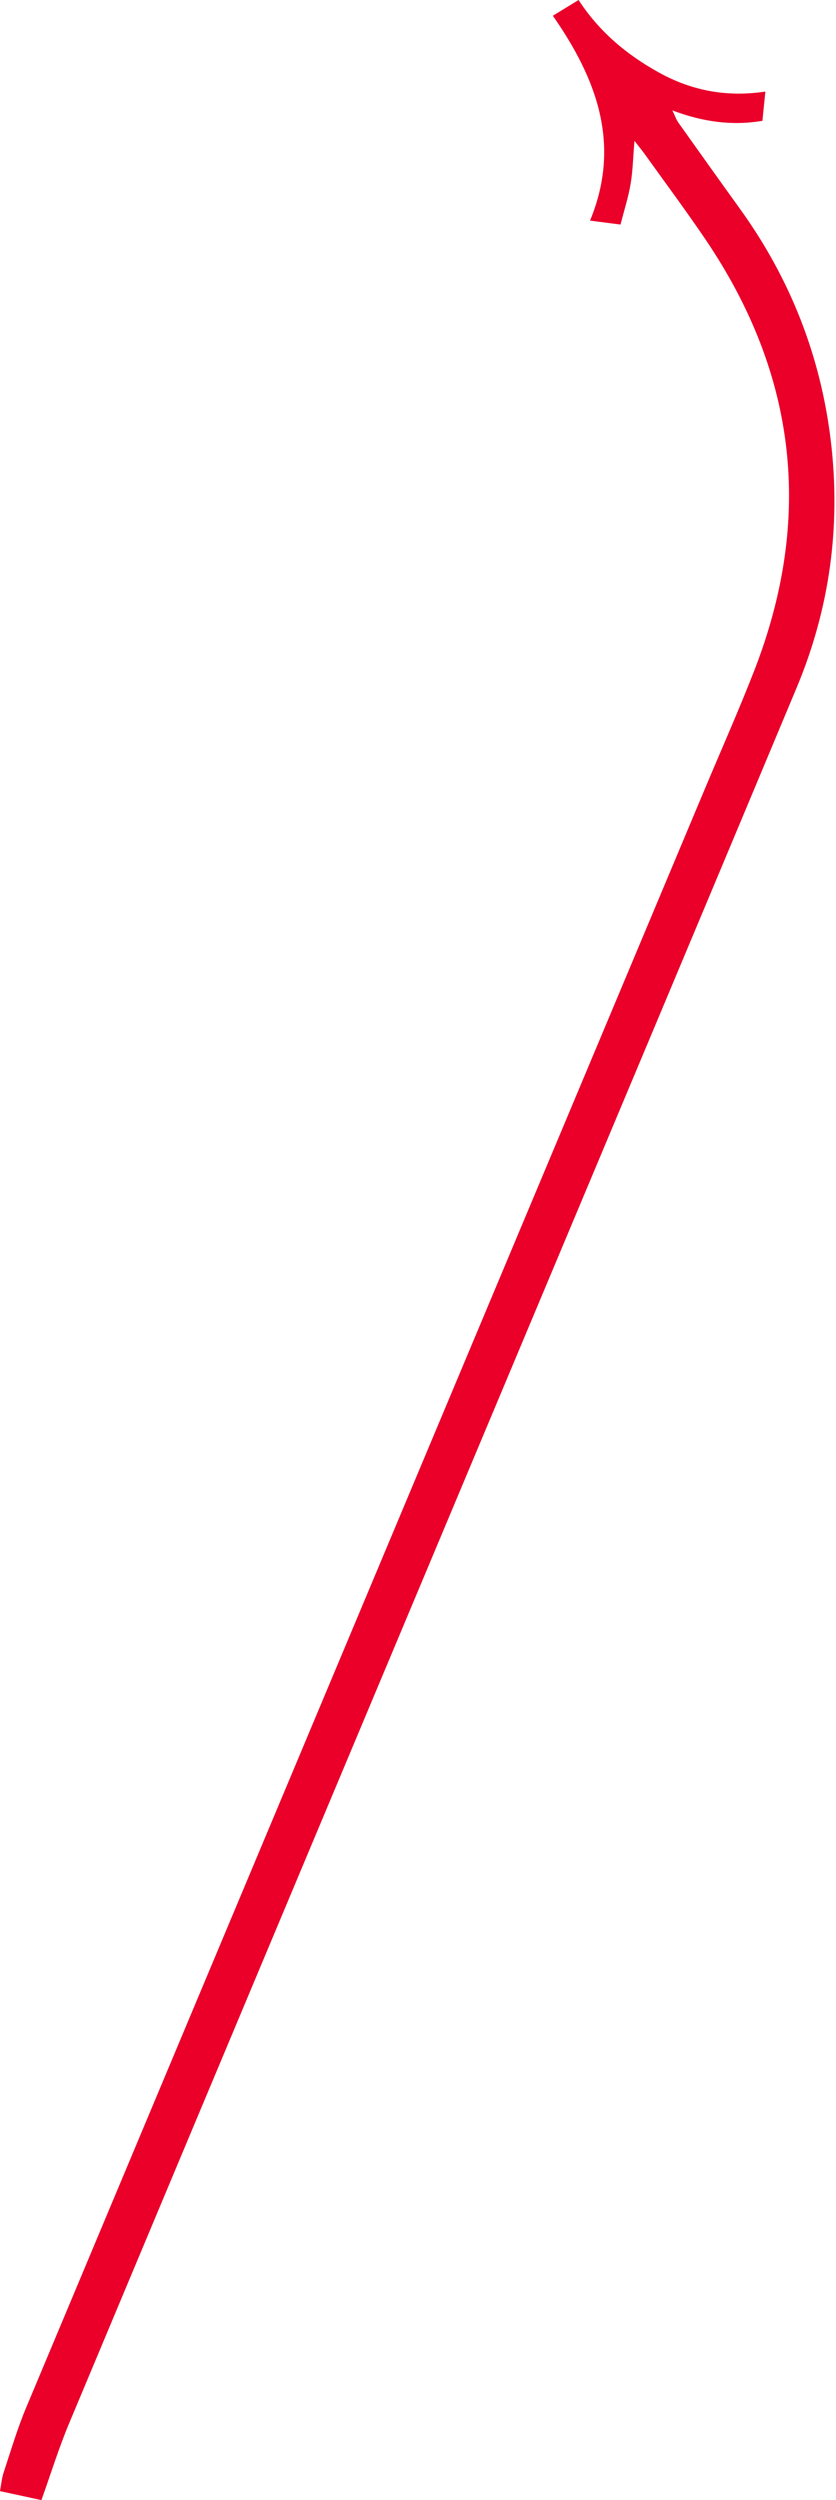 <svg width="508" height="1519" viewBox="0 0 508 1519" fill="none" xmlns="http://www.w3.org/2000/svg">
<path d="M25.12 1518.97C17.03 1517.22 9.03 1515.48 0 1513.53C0.78 1509.33 1.05 1505.73 2.15 1502.41C6.55 1489.15 10.49 1475.68 15.88 1462.82C153.42 1134.56 291.12 806.37 428.79 478.16C438.71 454.52 449.15 431.08 458.42 407.2C494.24 314.96 484.26 227.68 428.89 145.76C416.96 128.11 404.21 111.01 391.81 93.68C390.3 91.57 388.63 89.57 385.54 85.58C384.68 95.77 384.53 103.88 383.19 111.79C381.81 119.9 379.26 127.81 377.06 136.44C370.6 135.6 365.11 134.89 358.54 134.04C377.62 87.81 362.65 47.87 335.94 9.57C341.8 5.99 347.08 2.76 351.58 0C364.28 19.53 381.04 33.35 400.44 44.09C420.21 55.04 441.45 59.19 465.08 55.64C464.44 61.9 463.9 67.3 463.28 73.42C444.97 76.46 427.5 74.21 408.56 67.08C410.3 70.7 410.94 72.7 412.1 74.33C424.63 91.98 437.19 109.6 449.84 127.17C480.23 169.4 498.69 216.37 504.86 268C511.03 319.66 504.18 369.75 484.11 417.77C429.79 547.71 375.24 677.54 320.77 807.42C227.8 1029.09 134.77 1250.75 41.94 1472.48C35.79 1487.16 31.09 1502.45 25.16 1518.98L25.12 1518.97Z" fill="#EA0029"/>
</svg>

